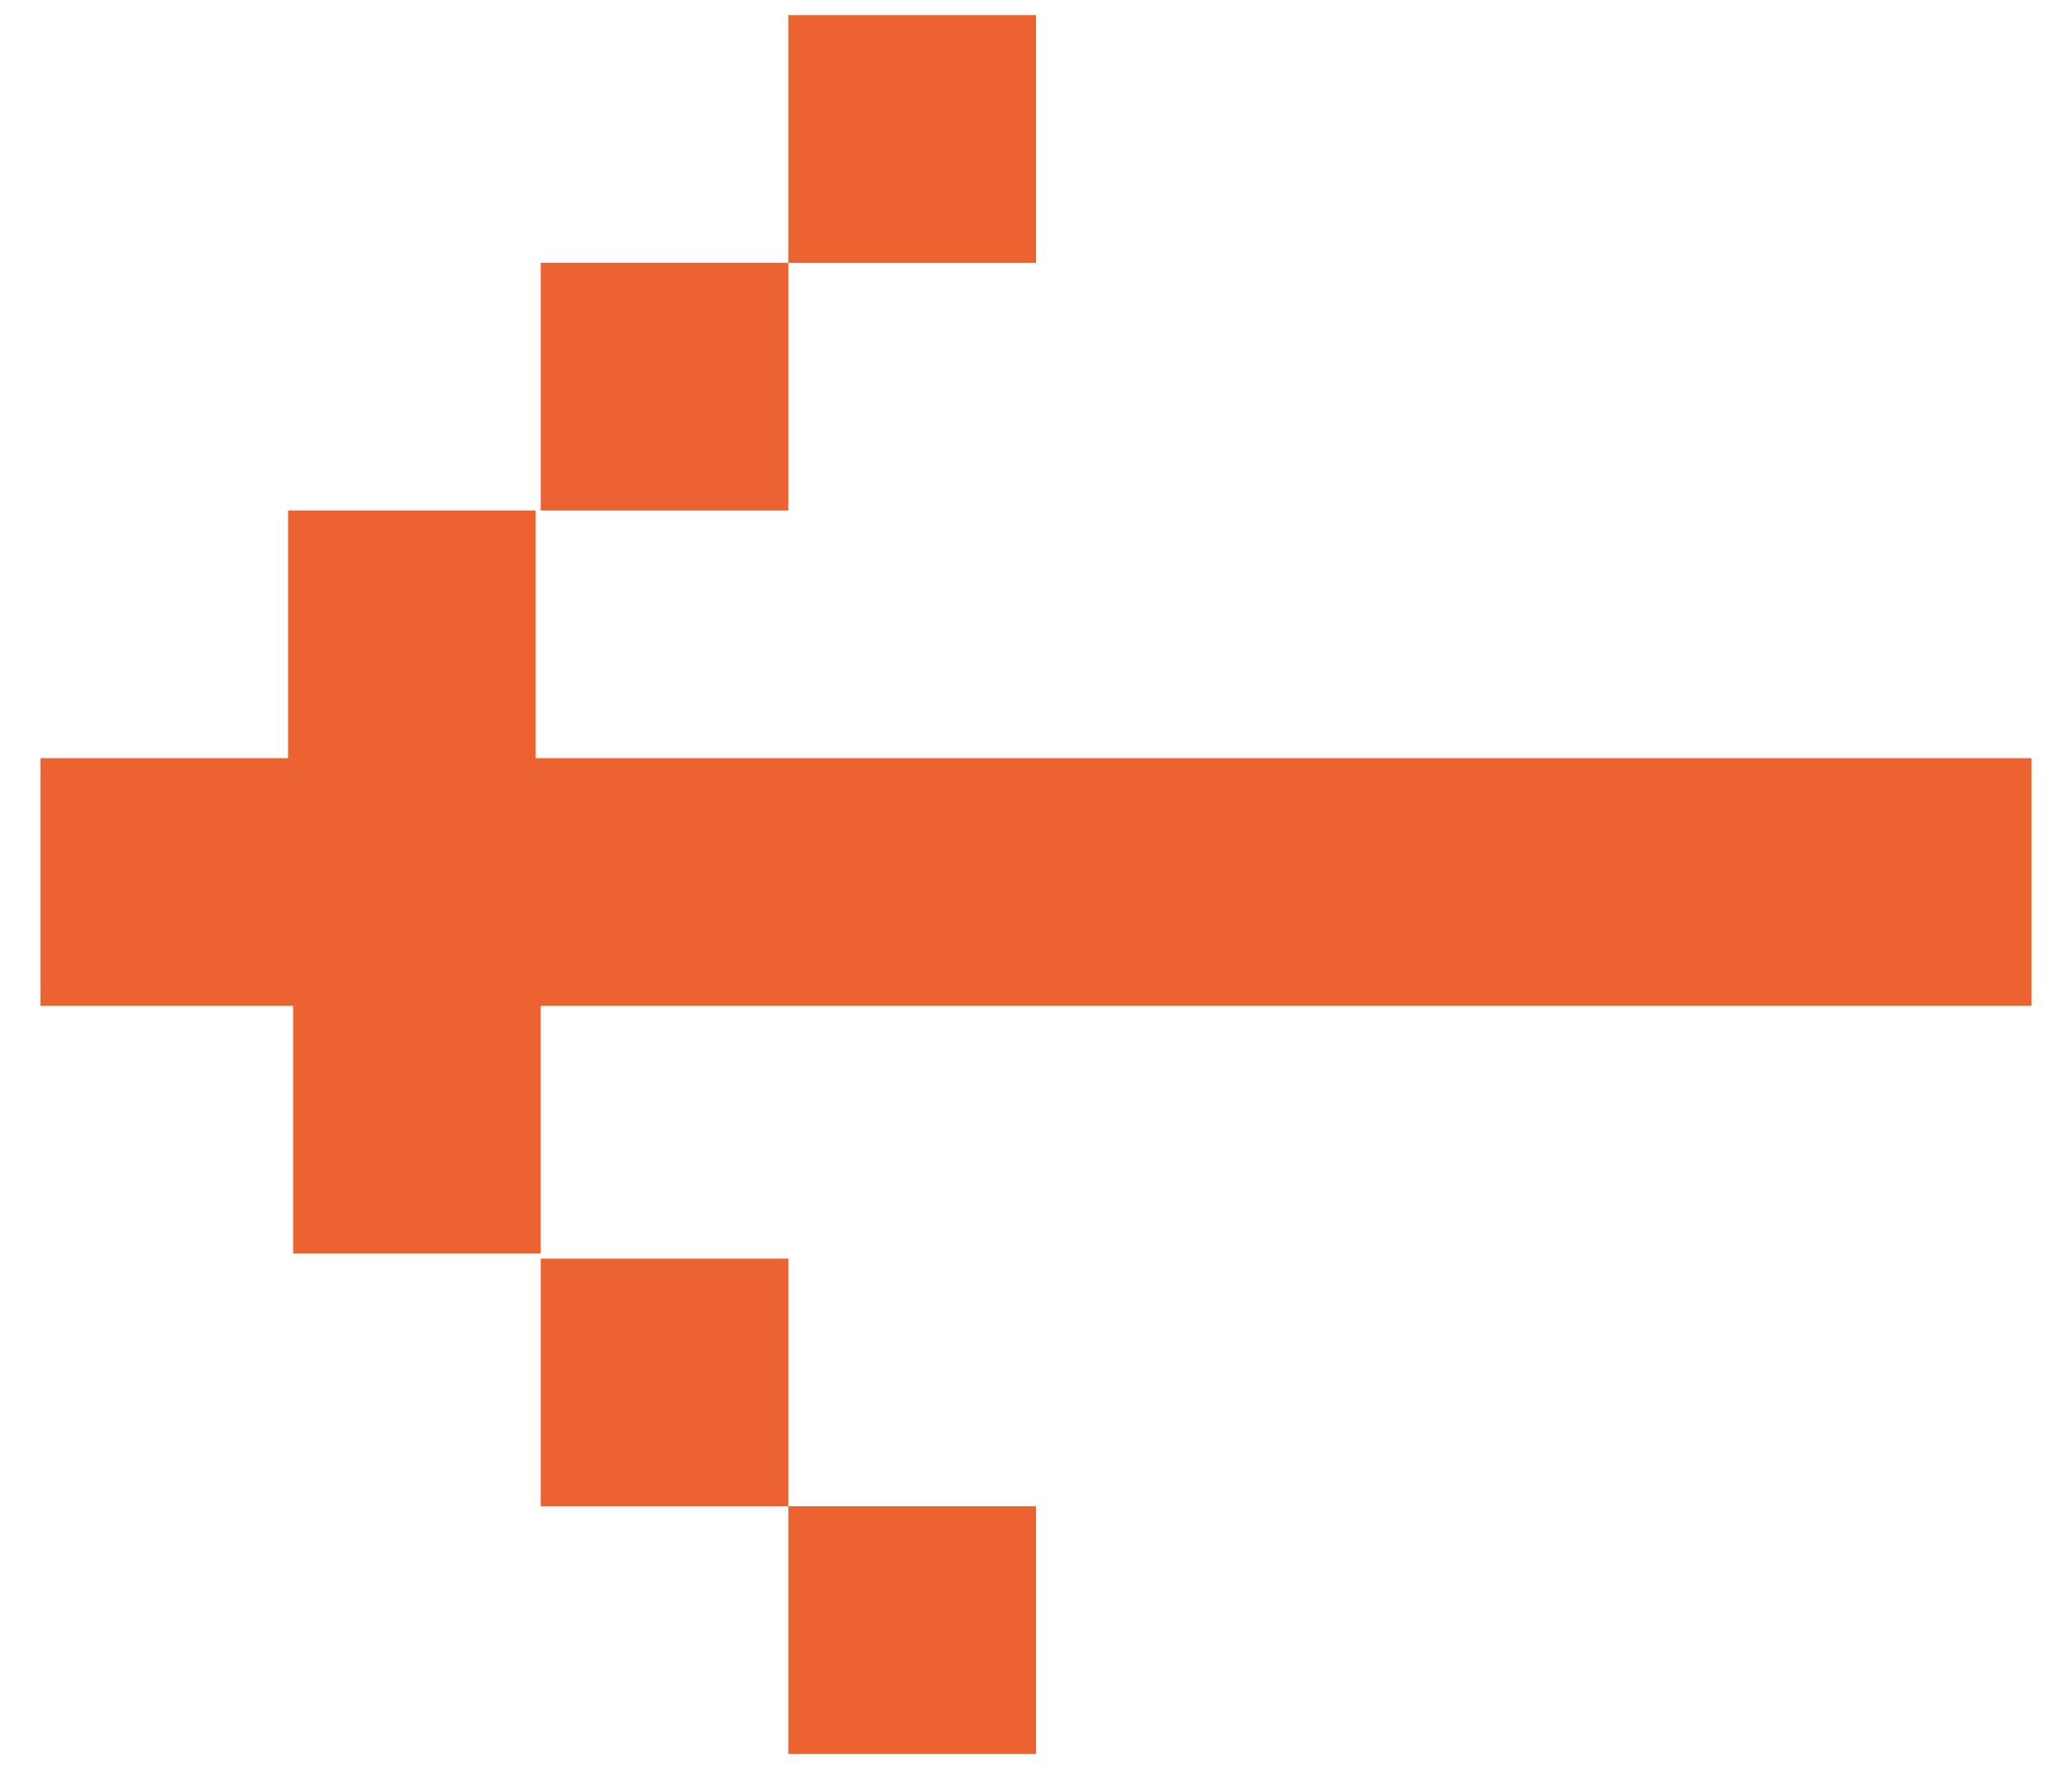 <?xml version="1.0" encoding="UTF-8"?>
<svg id="Layer_1" xmlns="http://www.w3.org/2000/svg" version="1.1" viewBox="0 0 41 35">
  <!-- Generator: Adobe Illustrator 29.3.1, SVG Export Plug-In . SVG Version: 2.1.0 Build 151)  -->
  <defs>
    <style>
      .st0 {
        fill: #ec6230;
      }
    </style>
  </defs>
  <path class="st0" d="M40.2,15v4.9H10.7v4.9h-4.9v-4.9H.8v-4.9h4.9v-4.9h4.9v4.9h29.5ZM15.6,5.2h-4.9v4.9h4.9v-4.9ZM15.6,5.2h4.9V.3h-4.9v4.9ZM15.6,29.8h-4.9v-4.9h4.9v4.9ZM15.6,29.8h4.9v4.9h-4.9v-4.9Z"/>
</svg>